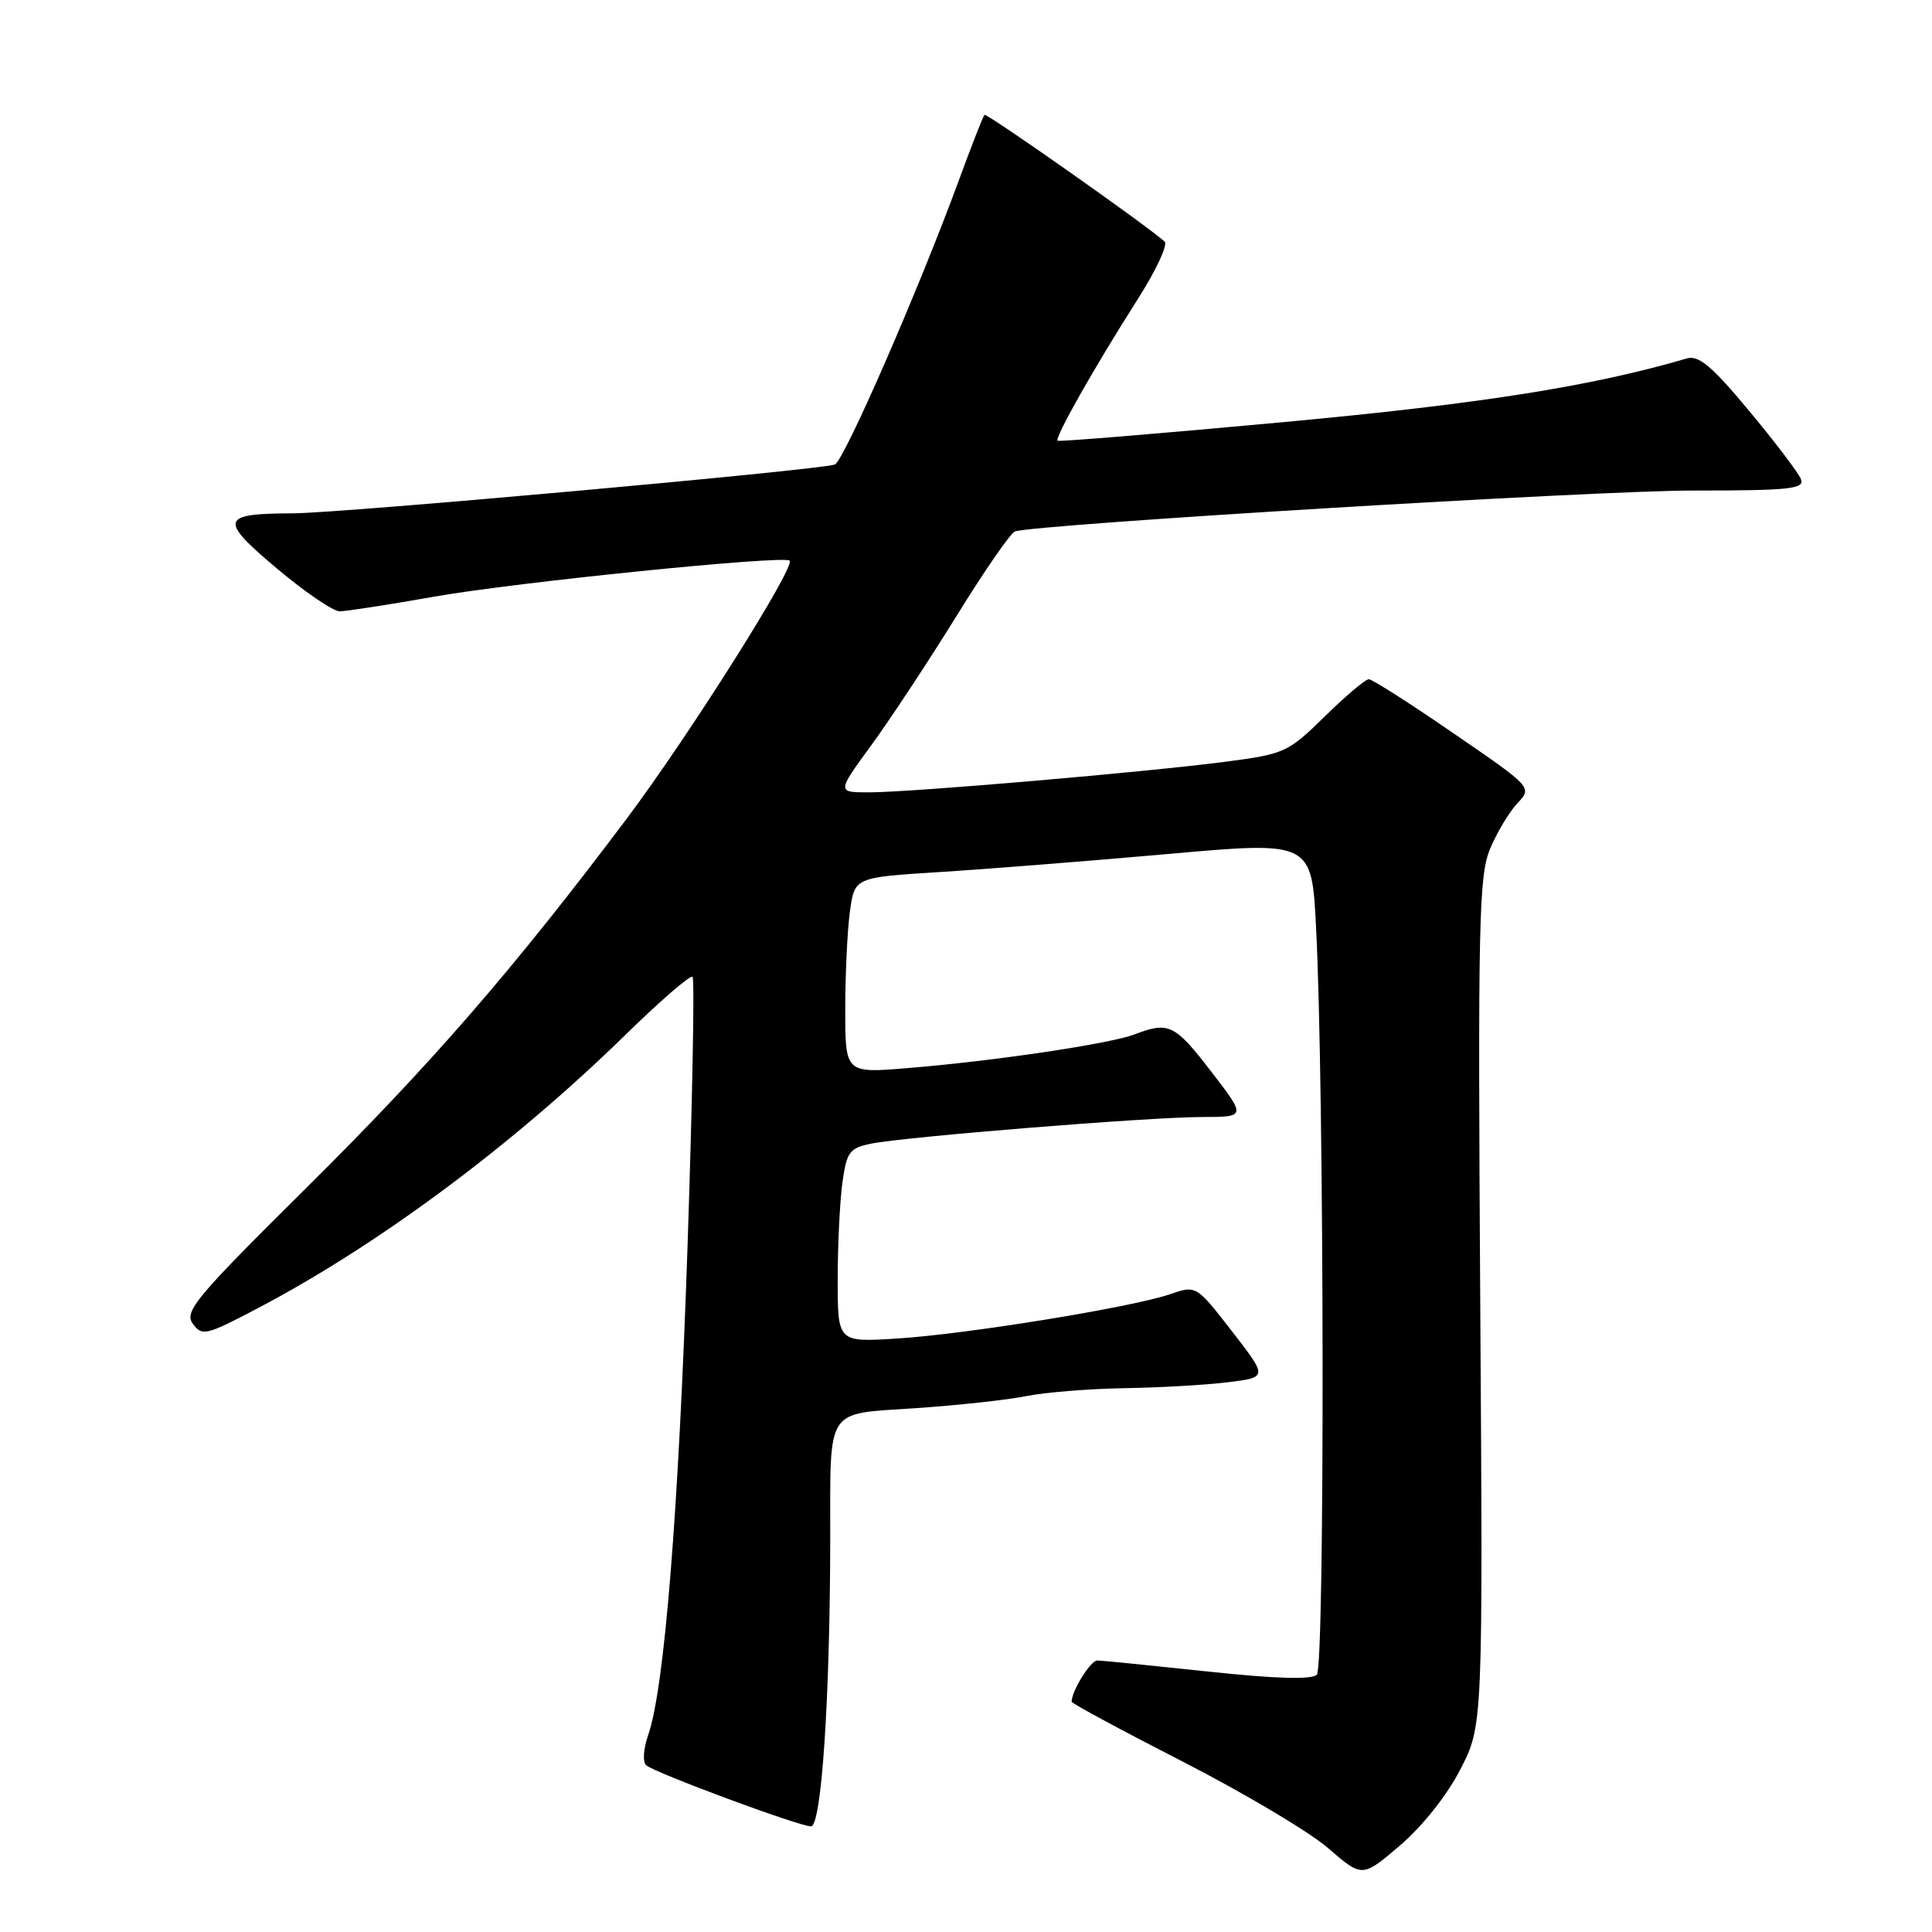 <?xml version="1.0" encoding="UTF-8" standalone="no"?>
<!DOCTYPE svg PUBLIC "-//W3C//DTD SVG 1.1//EN" "http://www.w3.org/Graphics/SVG/1.1/DTD/svg11.dtd" >
<svg xmlns="http://www.w3.org/2000/svg" xmlns:xlink="http://www.w3.org/1999/xlink" version="1.1" viewBox="0 0 256 256">
 <g >
 <path fill="currentColor"
d=" M 193.50 234.46 C 196.50 228.64 196.50 228.64 196.14 172.54 C 195.82 122.11 195.96 116.04 197.44 112.48 C 198.35 110.31 199.98 107.58 201.07 106.43 C 203.04 104.33 203.04 104.33 192.60 97.17 C 186.87 93.22 181.81 90.00 181.37 90.00 C 180.93 90.00 178.30 92.22 175.53 94.94 C 170.69 99.69 170.20 99.91 162.50 100.92 C 152.06 102.29 120.71 104.99 115.19 104.99 C 110.88 105.00 110.88 105.00 115.45 98.75 C 117.96 95.31 123.04 87.61 126.74 81.63 C 130.43 75.65 133.92 70.61 134.48 70.42 C 137.32 69.47 211.50 64.99 224.36 65.00 C 237.15 65.00 239.13 64.79 238.64 63.50 C 238.32 62.68 235.24 58.61 231.78 54.46 C 226.81 48.48 225.08 47.03 223.50 47.50 C 210.90 51.19 196.15 53.52 170.00 55.94 C 153.78 57.44 140.34 58.55 140.14 58.40 C 139.69 58.05 145.01 48.67 150.77 39.62 C 153.18 35.84 154.78 32.42 154.32 32.01 C 151.86 29.80 130.73 14.94 130.45 15.22 C 130.26 15.40 128.71 19.37 127.00 24.03 C 121.70 38.47 111.80 61.14 110.62 61.55 C 108.49 62.30 45.13 68.00 38.83 68.02 C 29.19 68.04 28.96 68.83 36.69 75.33 C 40.40 78.45 44.14 81.00 45.00 81.00 C 45.87 81.00 51.50 80.13 57.54 79.06 C 68.34 77.15 103.89 73.55 104.63 74.29 C 105.43 75.09 91.26 97.53 83.07 108.44 C 68.08 128.40 57.09 141.06 40.44 157.55 C 25.91 171.95 24.37 173.79 25.55 175.40 C 26.78 177.08 27.29 176.96 34.17 173.34 C 50.21 164.91 68.02 151.66 83.00 137.00 C 87.54 132.56 91.49 129.15 91.77 129.44 C 92.05 129.72 91.75 145.82 91.10 165.22 C 89.91 200.44 88.04 223.72 85.89 229.89 C 85.25 231.73 85.13 233.48 85.63 233.91 C 86.79 234.92 105.89 242.00 107.46 242.00 C 108.85 242.00 109.98 225.14 110.01 204.00 C 110.03 186.18 109.23 187.42 121.33 186.59 C 126.92 186.21 133.53 185.49 136.00 184.99 C 138.47 184.49 144.32 184.02 149.00 183.94 C 153.68 183.87 159.86 183.51 162.74 183.15 C 167.97 182.50 167.97 182.50 163.24 176.40 C 158.50 170.29 158.50 170.29 155.00 171.50 C 149.97 173.23 127.85 176.82 118.75 177.37 C 111.00 177.85 111.00 177.85 111.00 169.56 C 111.00 165.01 111.28 159.24 111.62 156.74 C 112.18 152.65 112.55 152.14 115.37 151.55 C 119.78 150.64 152.32 148.01 159.31 148.01 C 165.12 148.00 165.12 148.00 160.50 142.00 C 155.67 135.72 154.88 135.33 150.34 137.06 C 147.02 138.32 131.76 140.59 120.25 141.53 C 112.00 142.21 112.00 142.21 112.00 133.74 C 112.00 129.09 112.28 123.25 112.62 120.77 C 113.24 116.26 113.24 116.26 124.37 115.56 C 130.49 115.18 144.12 114.10 154.65 113.17 C 173.81 111.46 173.81 111.46 174.39 122.98 C 175.48 144.40 175.56 220.83 174.49 221.90 C 173.81 222.59 169.10 222.45 159.99 221.48 C 152.57 220.69 146.01 220.03 145.41 220.02 C 144.52 220.00 142.00 224.04 142.00 225.49 C 142.00 225.71 148.64 229.29 156.75 233.44 C 164.86 237.60 173.53 242.75 176.00 244.90 C 180.50 248.80 180.50 248.80 185.50 244.54 C 188.47 242.00 191.72 237.92 193.50 234.46 Z "/>
</g>
</svg>
